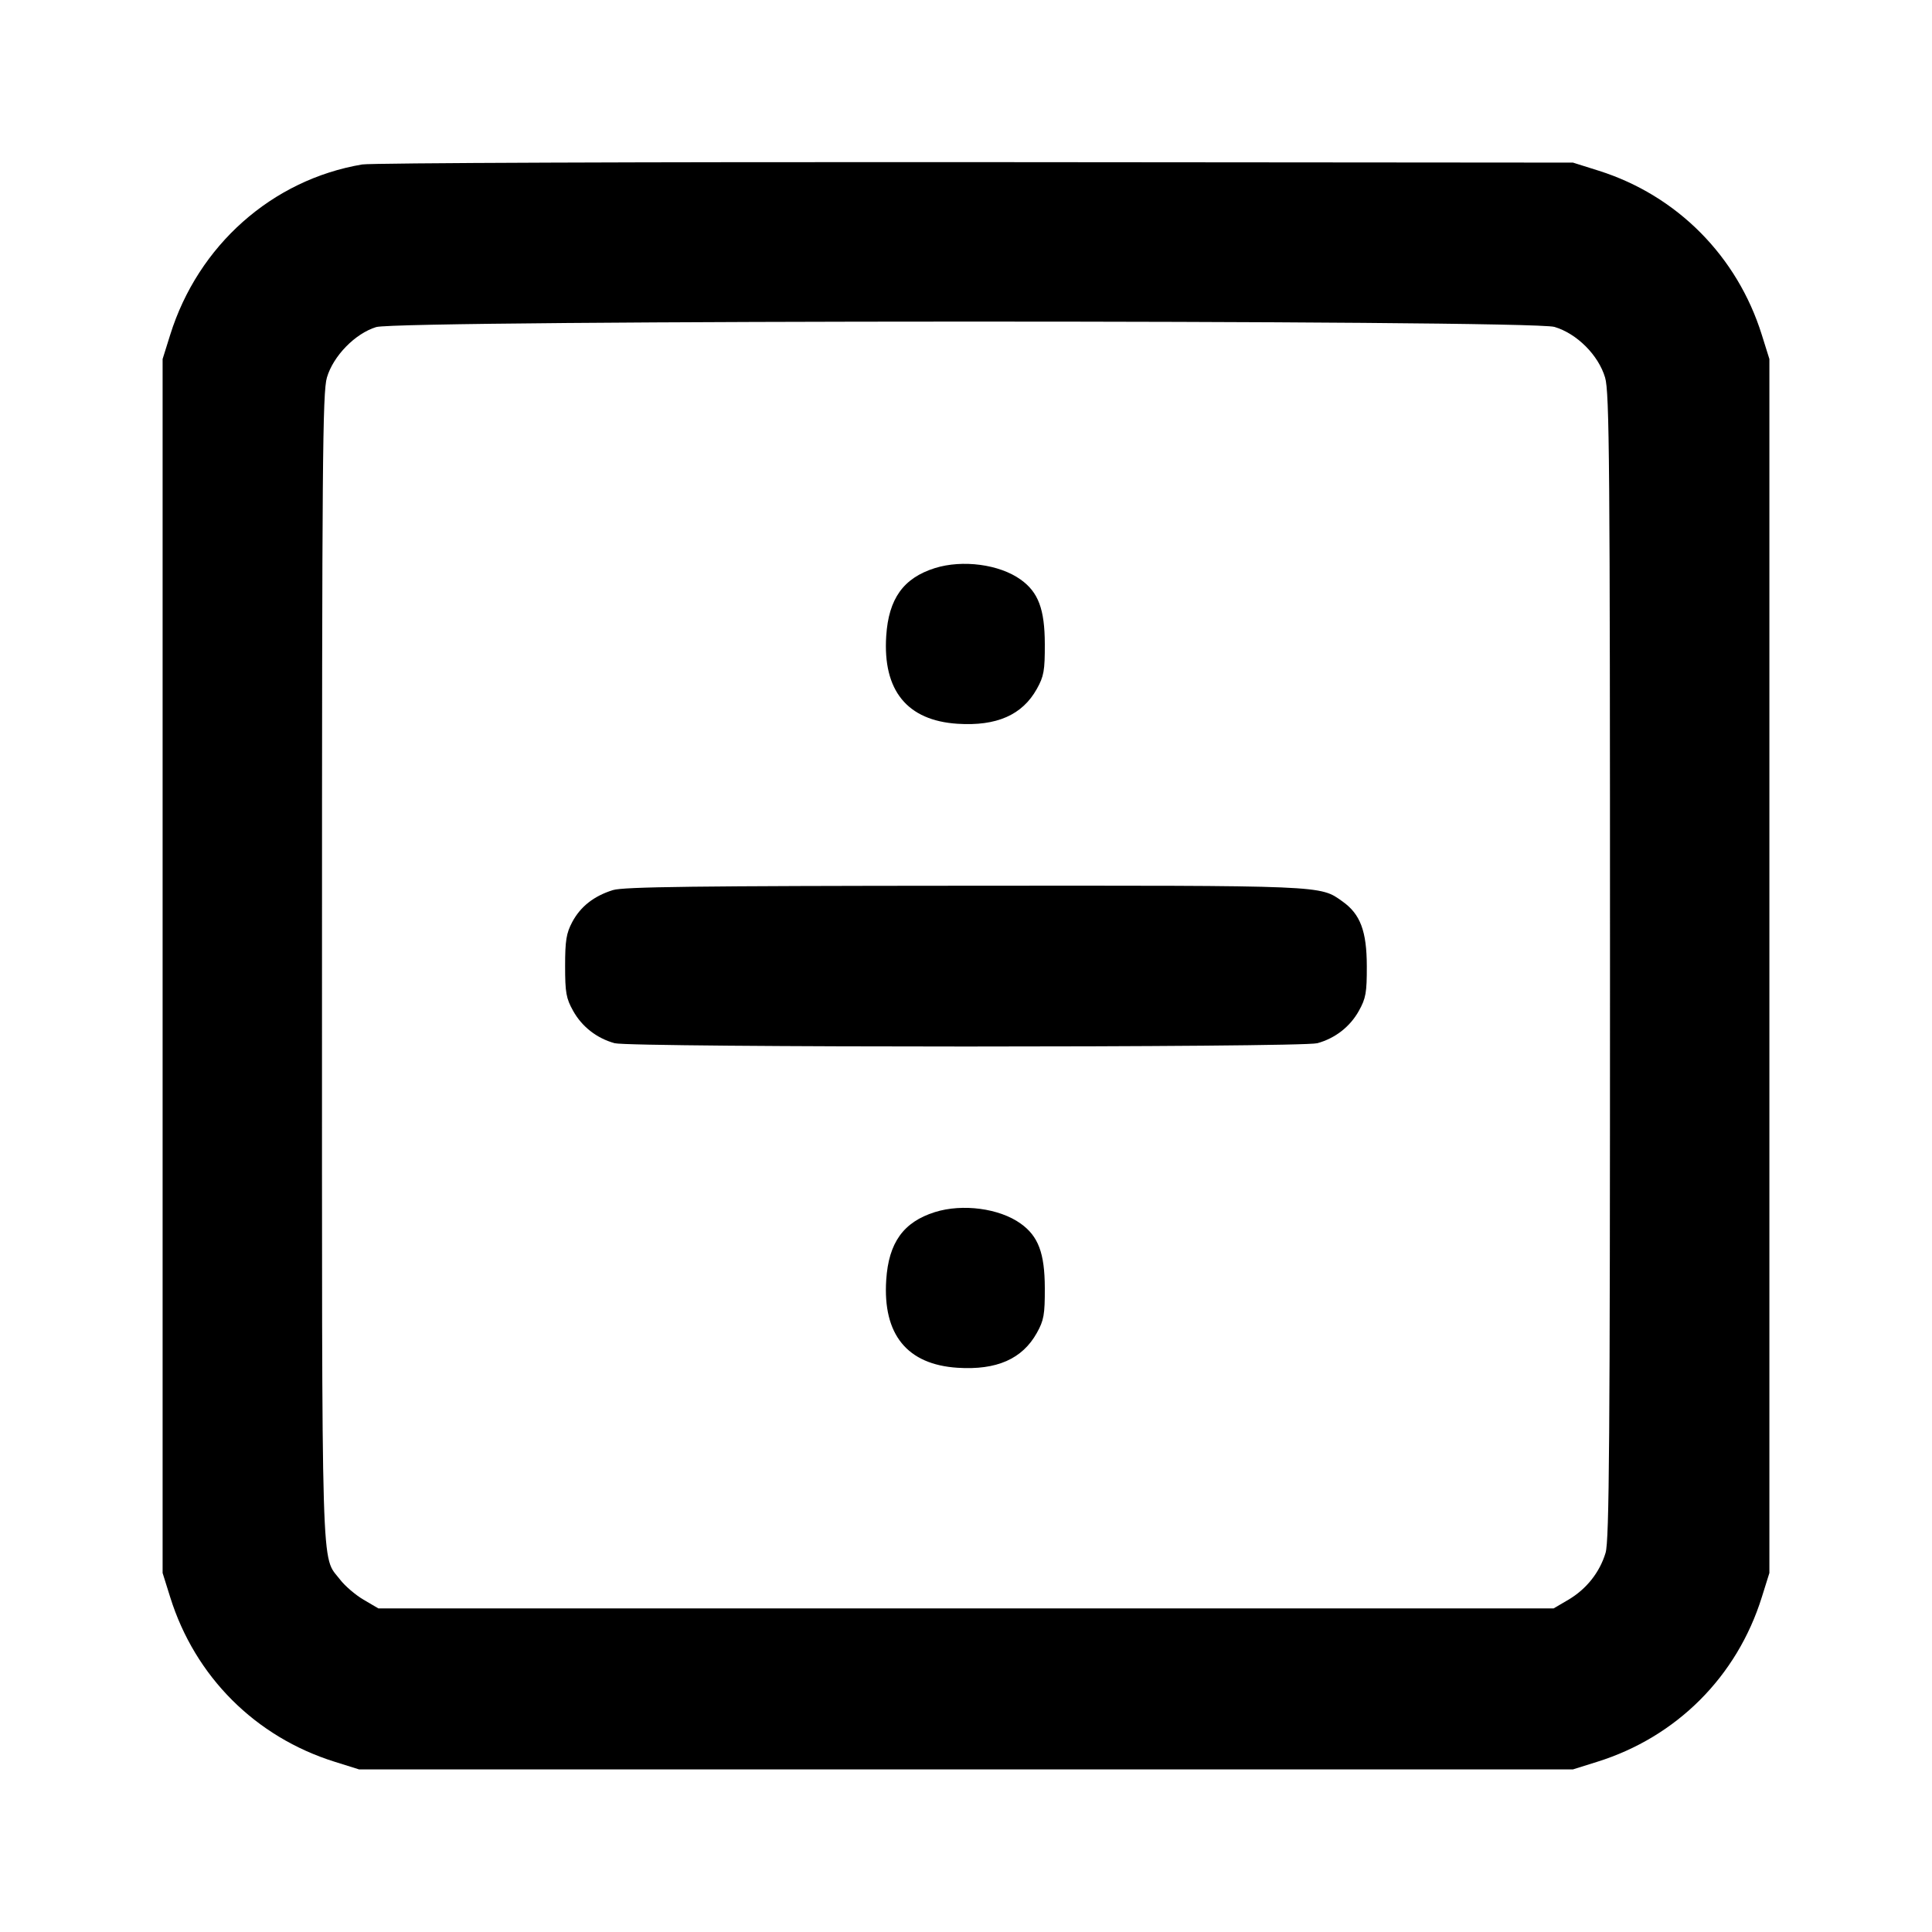 <svg xmlns="http://www.w3.org/2000/svg" width="24" height="24"
	 viewBox="0 0 24 24" fill="none" stroke="currentColor" stroke-width="2"
	 stroke-linecap="round" stroke-linejoin="round"
	 class="feather feather-divide-square">
	<path
		d="M4.499 2.043 C 3.380 2.232,2.461 3.048,2.114 4.160 L 2.020 4.460 2.020 12.000 L 2.020 19.540 2.114 19.840 C 2.422 20.827,3.173 21.578,4.160 21.886 L 4.460 21.980 12.000 21.980 L 19.540 21.980 19.840 21.886 C 20.827 21.578,21.578 20.827,21.886 19.840 L 21.980 19.540 21.980 12.000 L 21.980 4.460 21.886 4.160 C 21.581 3.182,20.832 2.428,19.861 2.121 L 19.540 2.020 12.120 2.014 C 8.039 2.011,4.609 2.024,4.499 2.043 M19.310 4.061 C 19.589 4.144,19.856 4.411,19.939 4.690 C 19.993 4.870,20.000 5.755,20.000 12.001 C 20.000 17.907,19.991 19.138,19.945 19.290 C 19.872 19.533,19.707 19.740,19.484 19.872 L 19.300 19.980 12.000 19.980 L 4.700 19.980 4.516 19.872 C 4.415 19.813,4.284 19.700,4.225 19.623 C 3.986 19.309,4.000 19.795,4.000 12.022 C 4.000 5.758,4.007 4.870,4.061 4.690 C 4.140 4.421,4.412 4.143,4.673 4.063 C 4.964 3.974,19.009 3.971,19.310 4.061 M11.614 7.057 C 11.223 7.180,11.039 7.436,11.009 7.900 C 10.965 8.578,11.269 8.951,11.896 8.991 C 12.381 9.022,12.699 8.882,12.880 8.558 C 12.967 8.402,12.980 8.332,12.979 8.000 C 12.978 7.567,12.898 7.355,12.678 7.199 C 12.414 7.010,11.957 6.950,11.614 7.057 M7.614 11.057 C 7.377 11.131,7.212 11.261,7.109 11.453 C 7.035 11.592,7.020 11.684,7.020 12.000 C 7.020 12.331,7.033 12.403,7.120 12.558 C 7.230 12.755,7.414 12.898,7.635 12.959 C 7.833 13.014,16.167 13.014,16.365 12.959 C 16.586 12.898,16.770 12.755,16.880 12.558 C 16.967 12.402,16.980 12.332,16.979 12.000 C 16.978 11.567,16.898 11.355,16.678 11.199 C 16.393 10.996,16.487 11.000,11.984 11.003 C 8.651 11.005,7.746 11.016,7.614 11.057 M11.614 15.057 C 11.223 15.180,11.039 15.436,11.009 15.900 C 10.965 16.578,11.269 16.951,11.896 16.991 C 12.381 17.022,12.699 16.882,12.880 16.558 C 12.967 16.402,12.980 16.332,12.979 16.000 C 12.978 15.567,12.898 15.355,12.678 15.199 C 12.414 15.010,11.957 14.950,11.614 15.057 "
		stroke="none" fill="currentColor" fill-rule="evenodd"></path>
</svg>